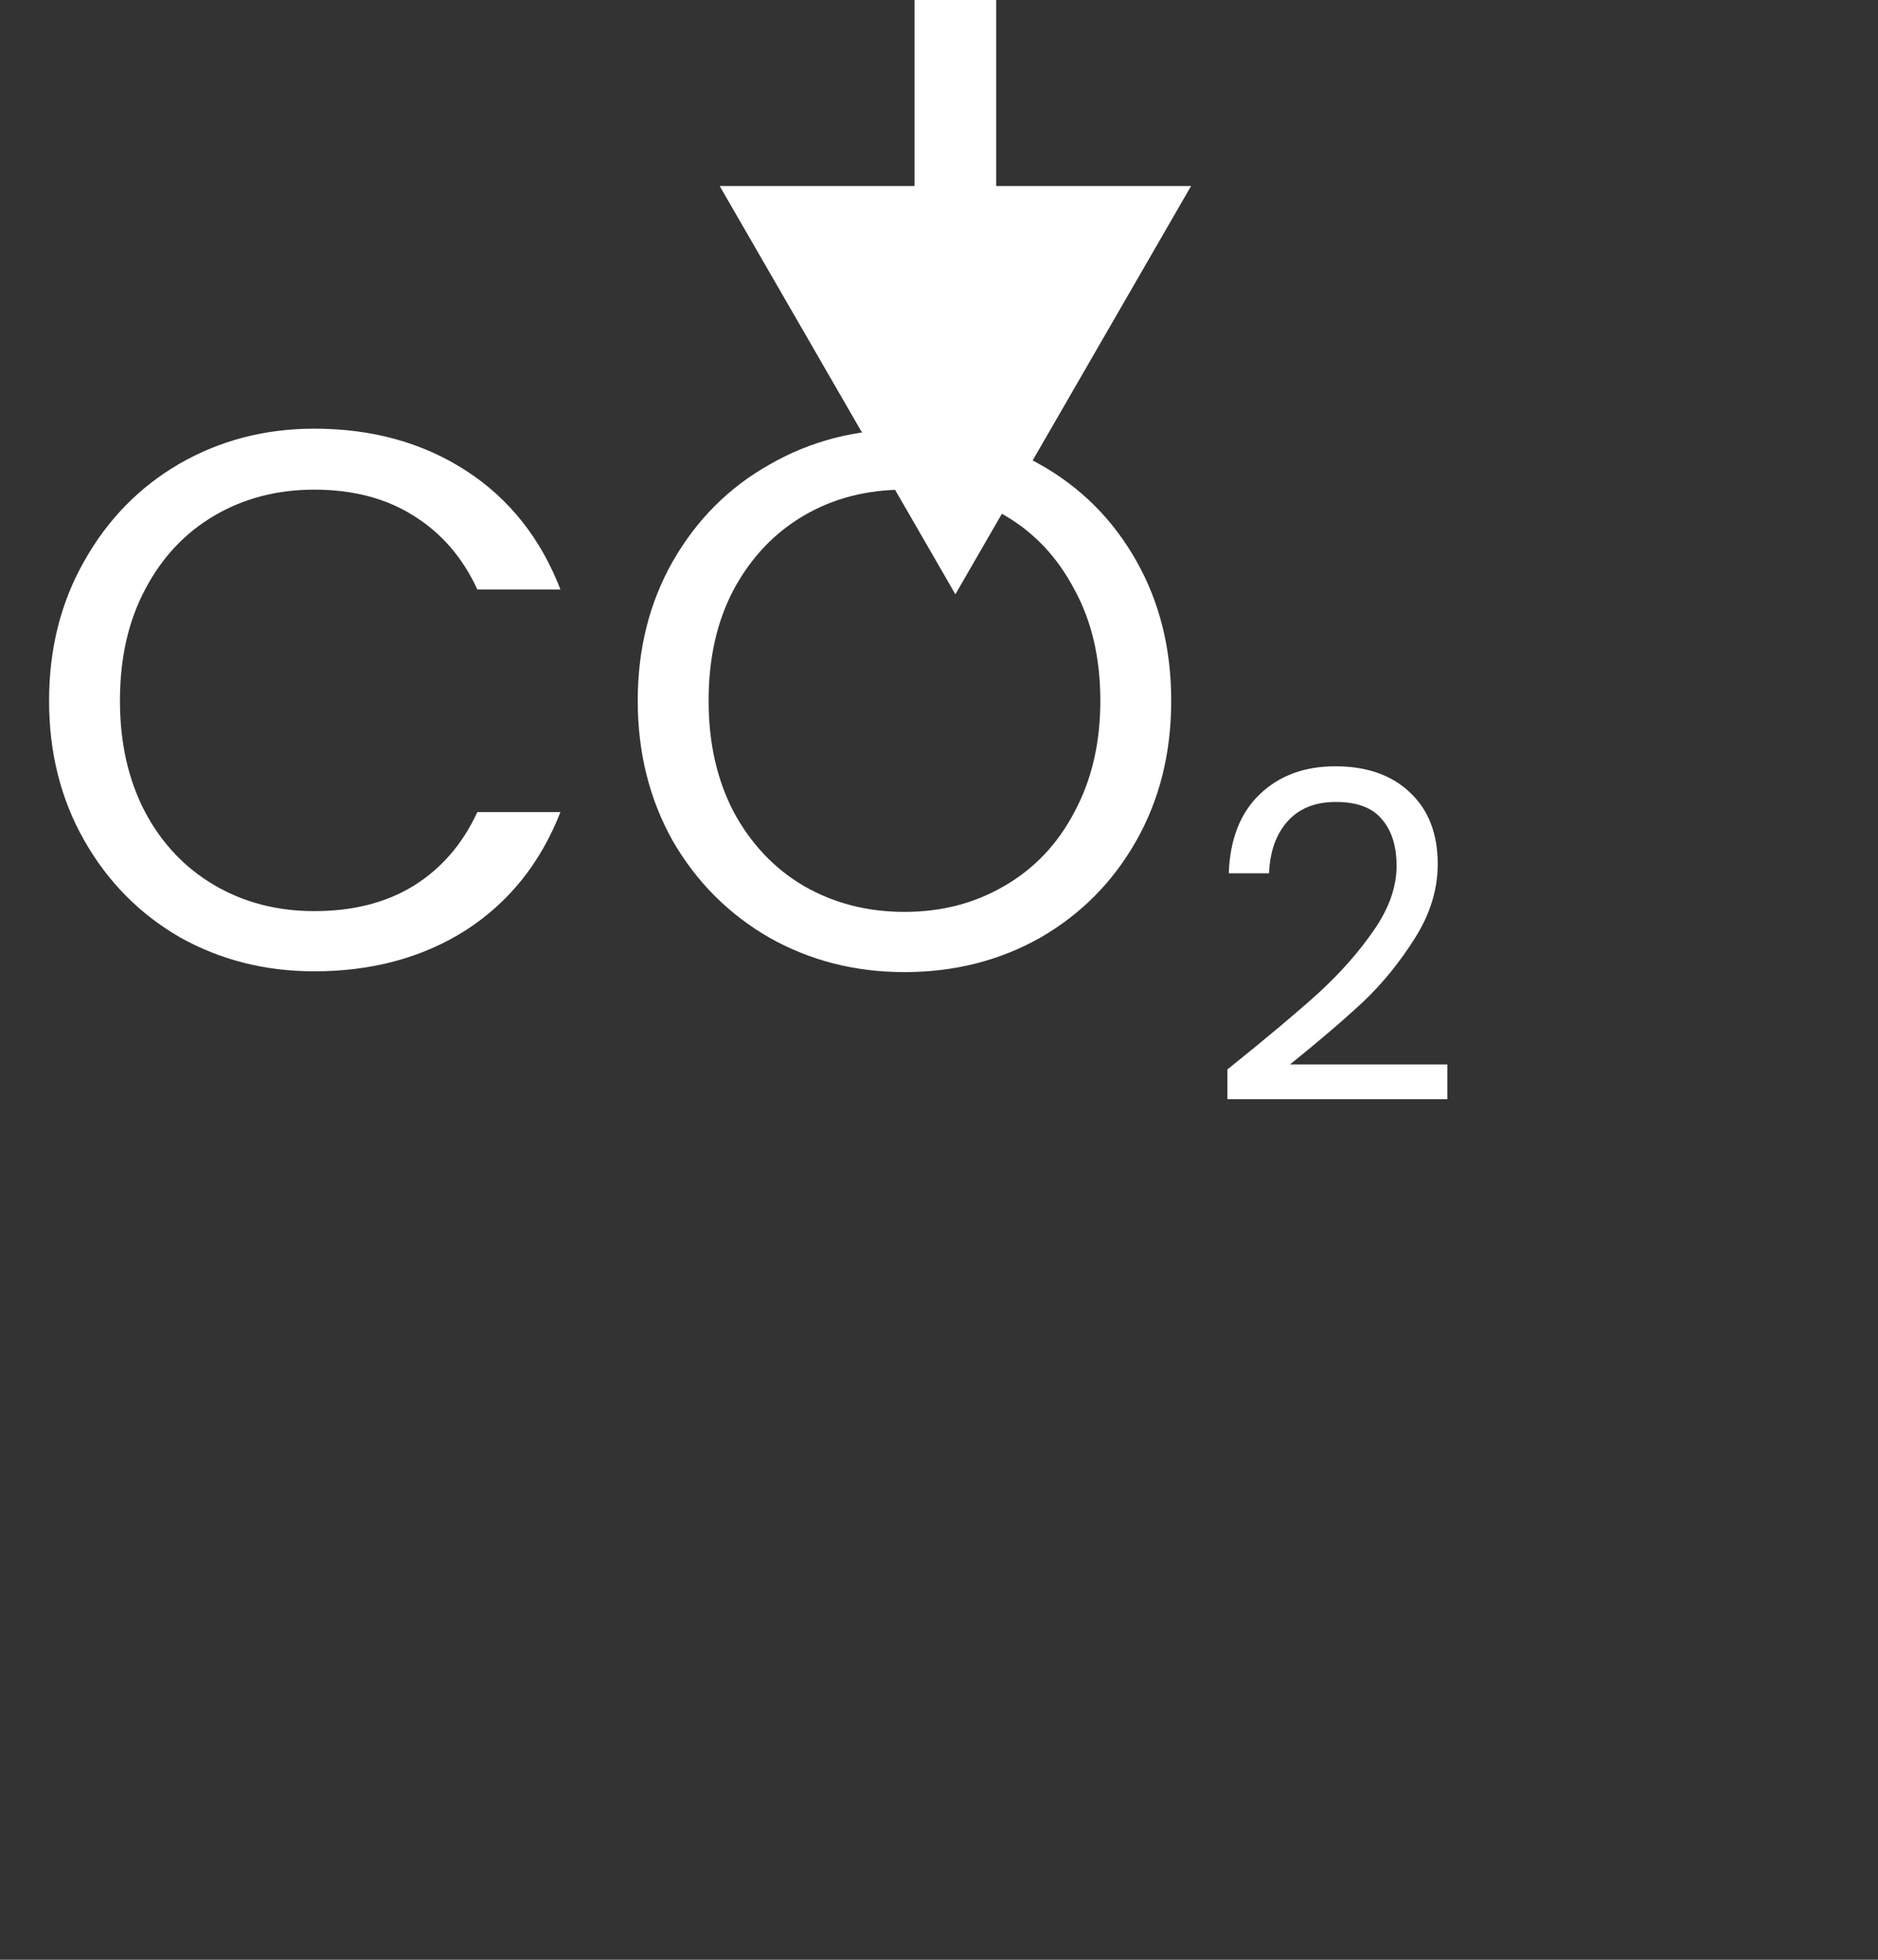 <svg width="69" height="72" viewBox="0 0 69 72" fill="none" xmlns="http://www.w3.org/2000/svg">
<rect x="0" y="0" width="69" height="72" fill="#333333" stroke="none"/>
<path d="M1.803 25.745C1.803 23.841 2.232 22.134 3.091 20.622C3.949 19.091 5.116 17.896 6.591 17.038C8.084 16.179 9.736 15.749 11.547 15.749C13.675 15.749 15.532 16.263 17.119 17.29C18.705 18.316 19.863 19.772 20.591 21.657H17.539C16.997 20.482 16.213 19.576 15.187 18.942C14.179 18.307 12.965 17.989 11.547 17.989C10.184 17.989 8.961 18.307 7.879 18.942C6.796 19.576 5.947 20.482 5.331 21.657C4.715 22.815 4.407 24.177 4.407 25.745C4.407 27.295 4.715 28.657 5.331 29.834C5.947 30.991 6.796 31.887 7.879 32.522C8.961 33.156 10.184 33.474 11.547 33.474C12.965 33.474 14.179 33.166 15.187 32.55C16.213 31.915 16.997 31.009 17.539 29.834H20.591C19.863 31.7 18.705 33.147 17.119 34.173C15.532 35.181 13.675 35.685 11.547 35.685C9.736 35.685 8.084 35.266 6.591 34.425C5.116 33.567 3.949 32.382 3.091 30.869C2.232 29.358 1.803 27.649 1.803 25.745ZM33.231 35.714C31.421 35.714 29.769 35.294 28.276 34.453C26.782 33.595 25.597 32.41 24.72 30.898C23.861 29.367 23.431 27.649 23.431 25.745C23.431 23.841 23.861 22.134 24.72 20.622C25.597 19.091 26.782 17.905 28.276 17.066C29.769 16.207 31.421 15.777 33.231 15.777C35.061 15.777 36.722 16.207 38.215 17.066C39.709 17.905 40.885 19.081 41.743 20.593C42.602 22.105 43.032 23.823 43.032 25.745C43.032 27.668 42.602 29.386 41.743 30.898C40.885 32.41 39.709 33.595 38.215 34.453C36.722 35.294 35.061 35.714 33.231 35.714ZM33.231 33.502C34.594 33.502 35.817 33.184 36.9 32.55C38.001 31.915 38.859 31.009 39.475 29.834C40.11 28.657 40.428 27.295 40.428 25.745C40.428 24.177 40.11 22.815 39.475 21.657C38.859 20.482 38.01 19.576 36.928 18.942C35.845 18.307 34.613 17.989 33.231 17.989C31.85 17.989 30.618 18.307 29.535 18.942C28.453 19.576 27.594 20.482 26.959 21.657C26.343 22.815 26.035 24.177 26.035 25.745C26.035 27.295 26.343 28.657 26.959 29.834C27.594 31.009 28.453 31.915 29.535 32.55C30.637 33.184 31.869 33.502 33.231 33.502ZM45.096 39.291C46.519 38.149 47.633 37.214 48.439 36.486C49.246 35.746 49.923 34.979 50.472 34.184C51.032 33.377 51.312 32.588 51.312 31.815C51.312 31.087 51.133 30.516 50.775 30.102C50.427 29.676 49.862 29.463 49.078 29.463C48.316 29.463 47.722 29.704 47.297 30.186C46.883 30.656 46.658 31.289 46.625 32.084H45.147C45.191 30.829 45.572 29.861 46.289 29.177C47.006 28.494 47.93 28.153 49.061 28.153C50.215 28.153 51.127 28.472 51.799 29.11C52.483 29.749 52.824 30.628 52.824 31.748C52.824 32.678 52.544 33.585 51.984 34.469C51.435 35.343 50.808 36.116 50.102 36.788C49.397 37.449 48.495 38.221 47.398 39.106H53.177V40.383H45.096V39.291Z" fill="white"/>
<path d="M35.102 21.834L43.762 6.834L26.442 6.834L35.102 21.834ZM33.602 8.15523e-08L33.602 8.334L36.602 8.334L36.602 -8.15523e-08L33.602 8.15523e-08Z" fill="white"/>
</svg>
